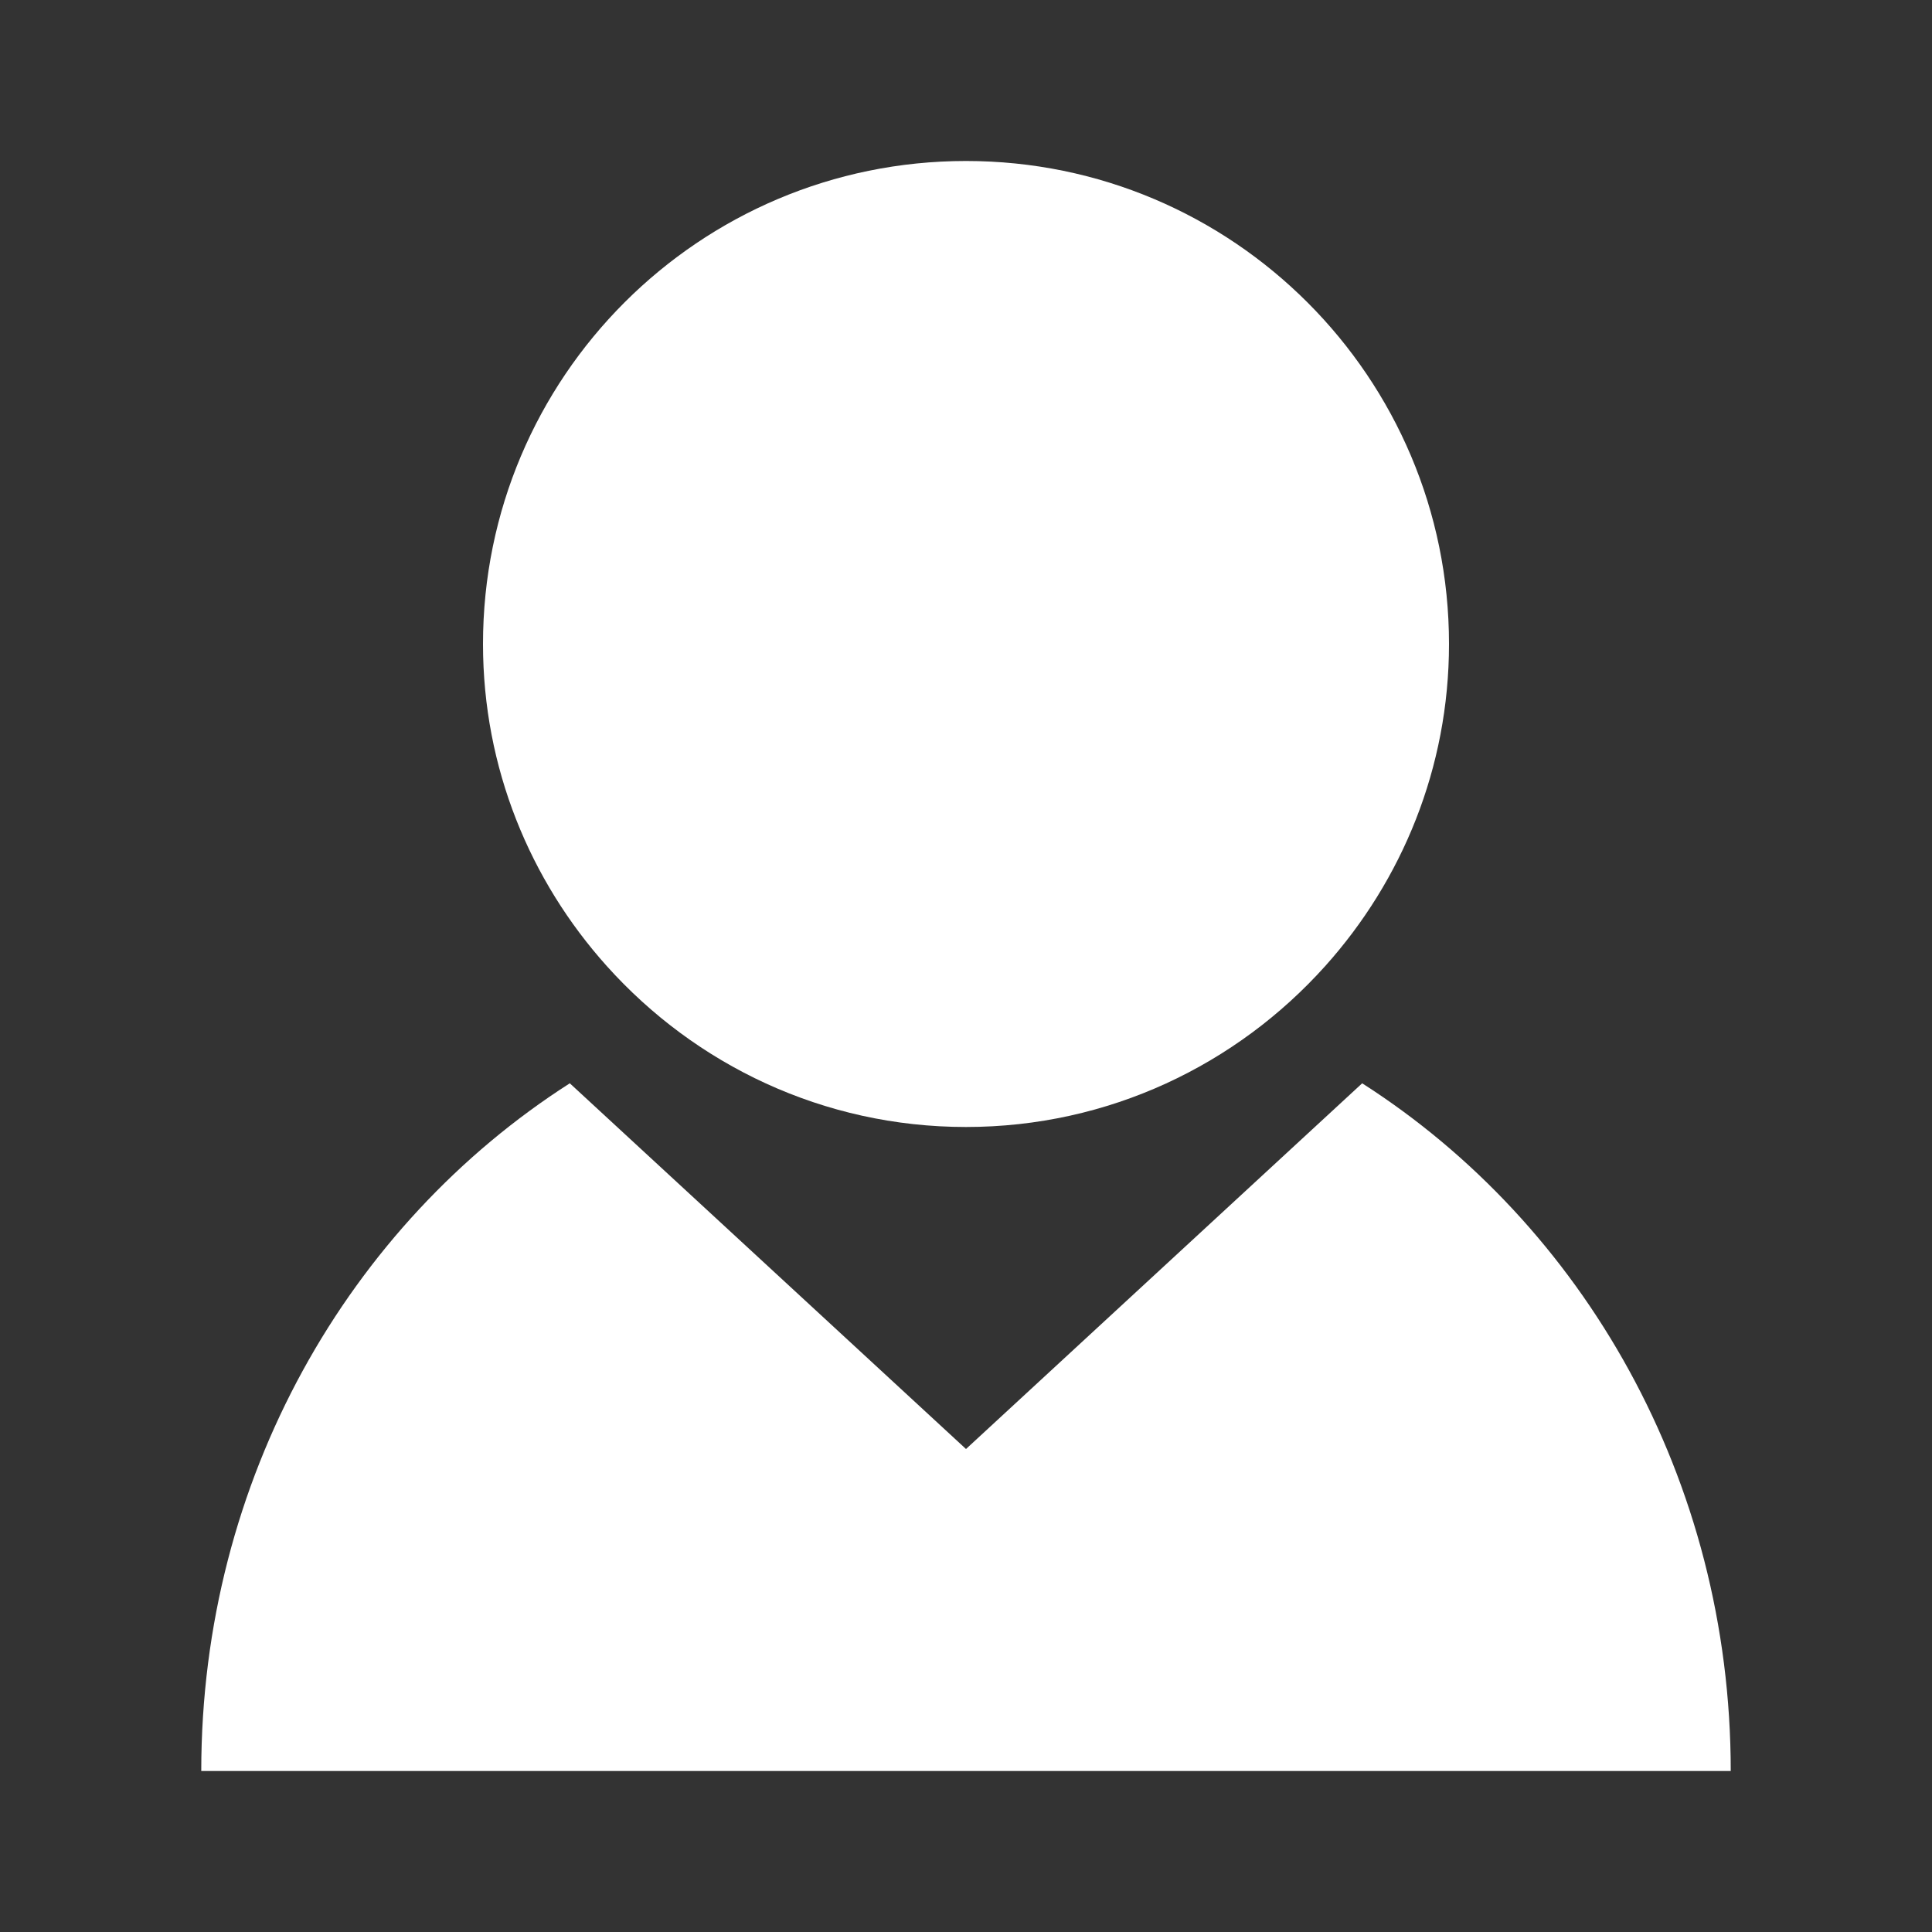 <svg width="70" height="70" viewBox="0 0 70 70" fill="none" xmlns="http://www.w3.org/2000/svg" xmlns:xlink="http://www.w3.org/1999/xlink">
<rect x="0" y="0" width="70" height="70" fill="#333333" stroke="none"/>
<path d="M49.354,39.25L35,52.5L20.645,39.25C12.649,44.364 7.292,53.592 7.292,64.167L62.708,64.167C62.708,53.592 57.35,44.364 49.354,39.25Z" fill="#FFFFFF"/>
<path d="M35,40.833C40.177,40.833 44.813,38.573 48.017,35C50.795,31.903 52.5,27.822 52.5,23.333C52.5,13.669 44.664,5.833 35,5.833C25.336,5.833 17.5,13.669 17.5,23.333C17.5,27.822 19.205,31.903 21.983,35C25.187,38.573 29.823,40.833 35,40.833Z" fill="#FFFFFF"/>
</svg>
